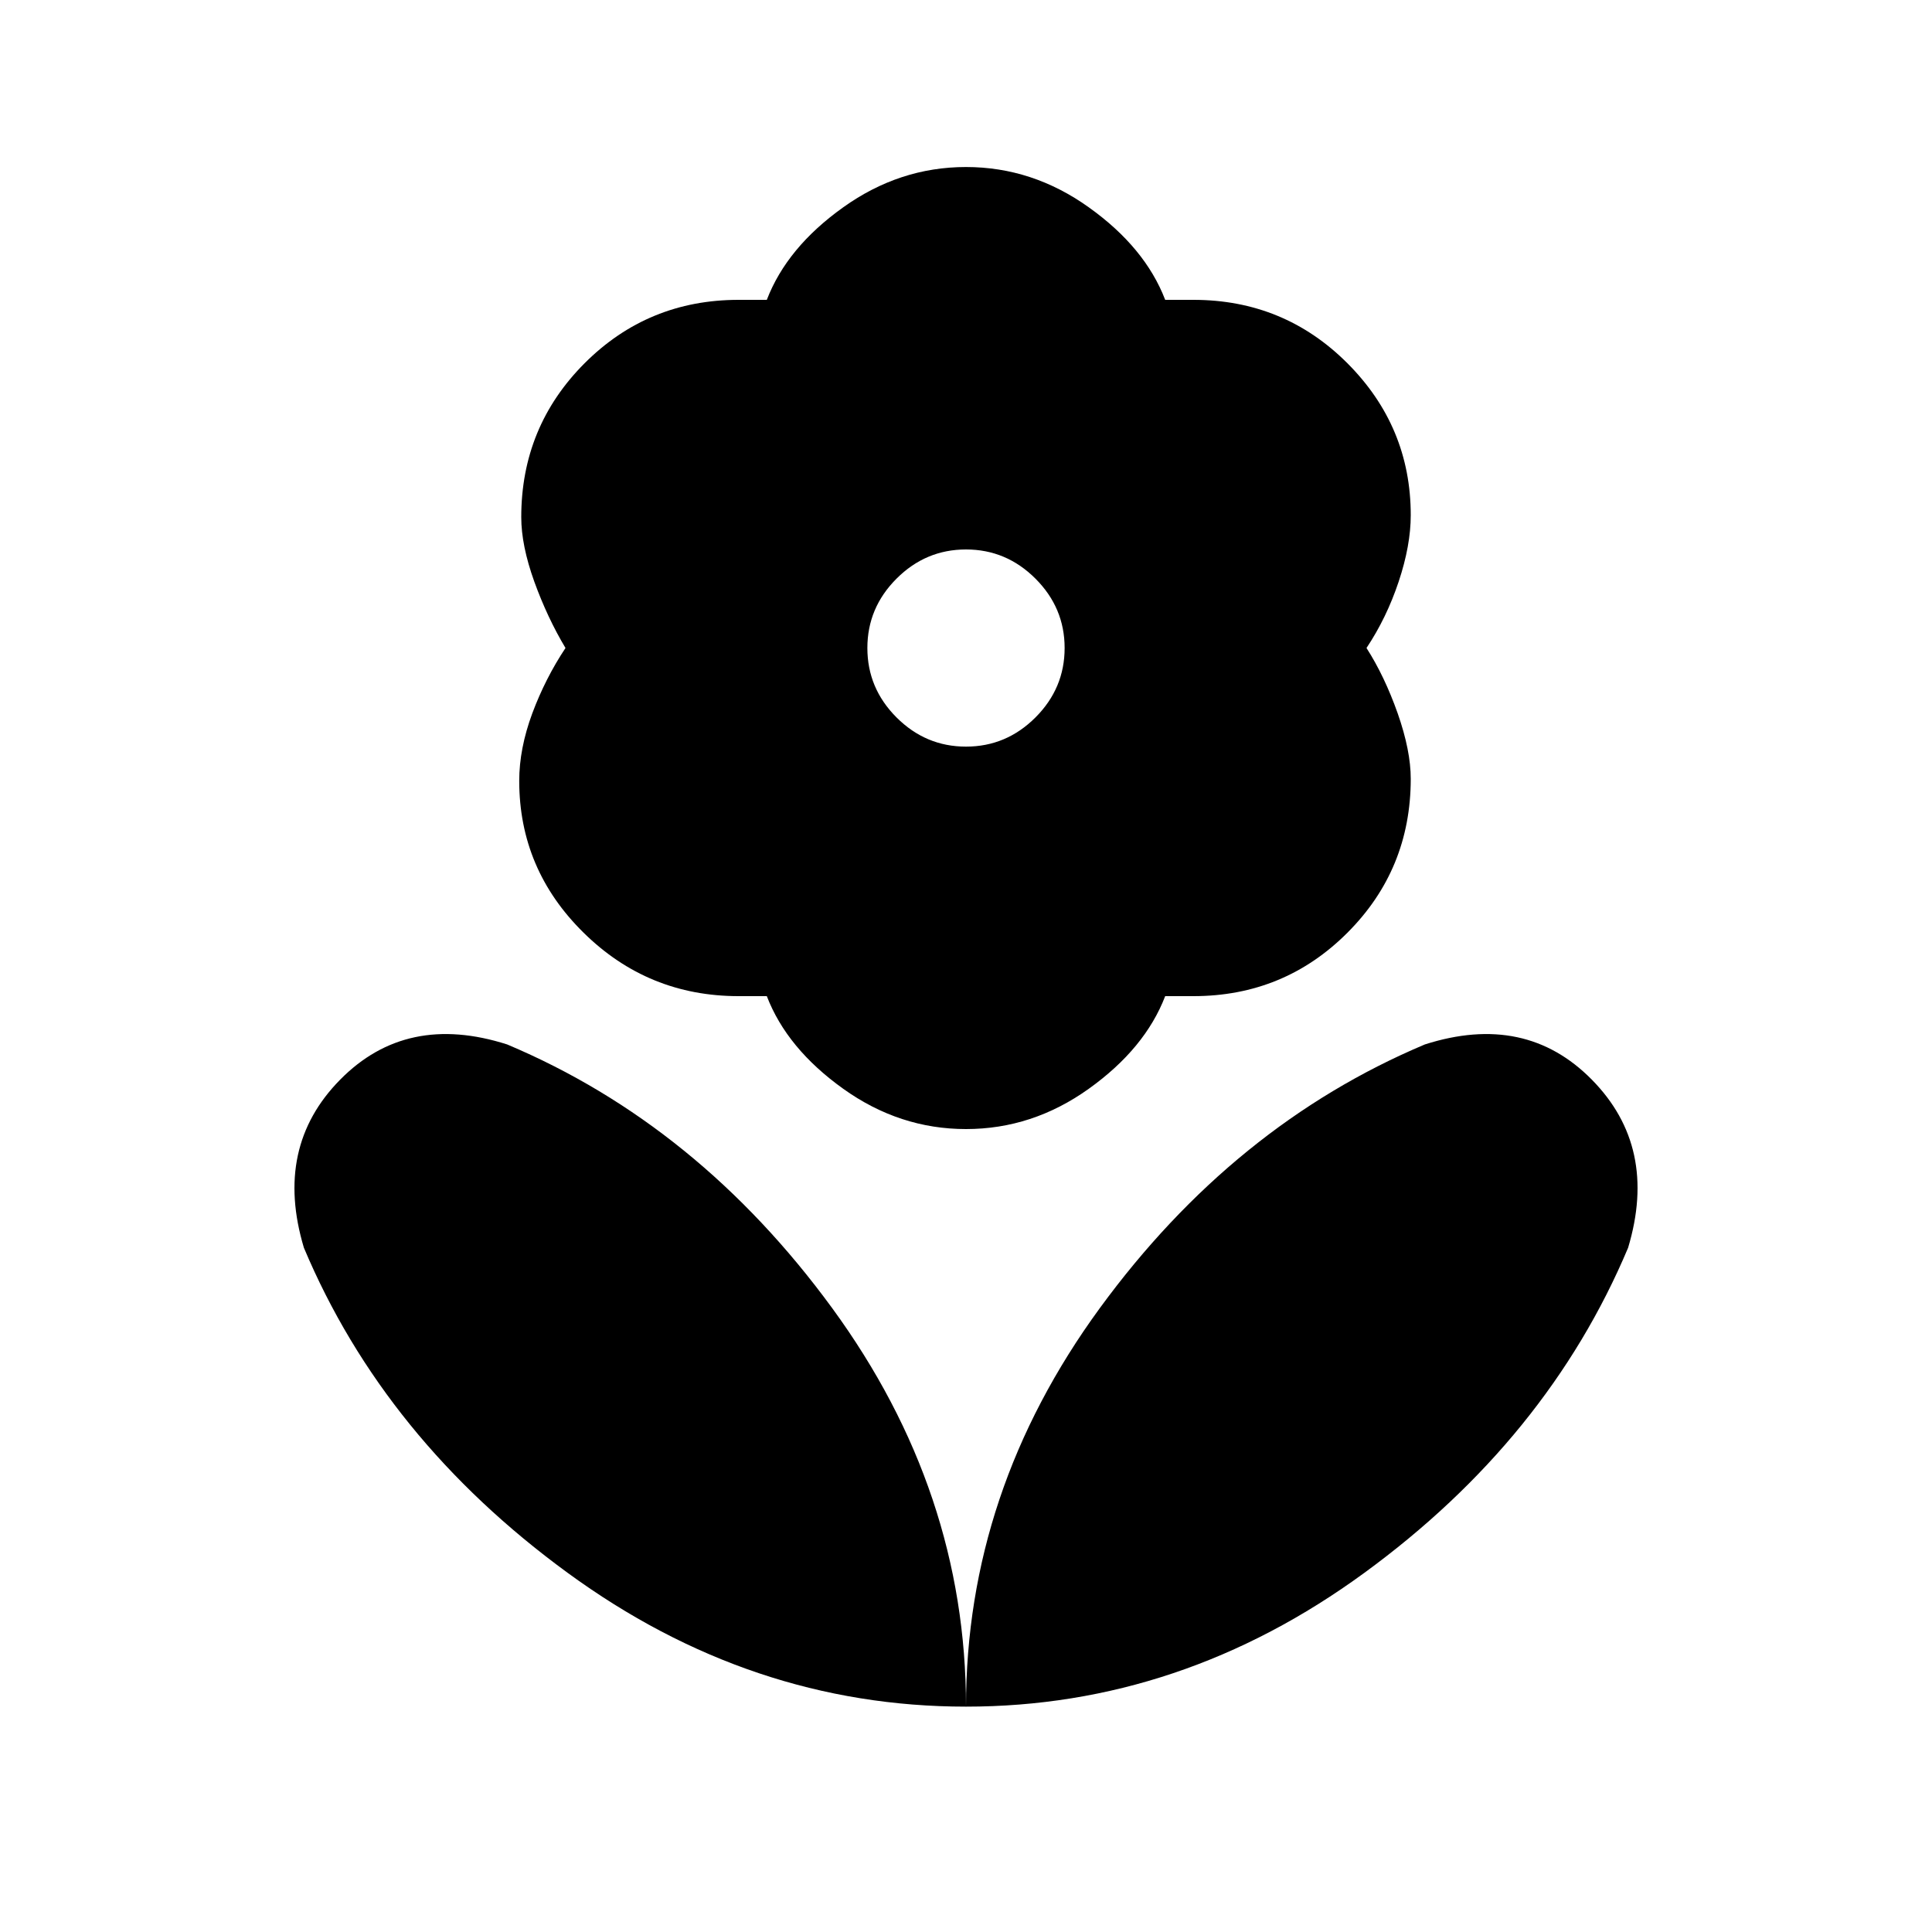 <svg xmlns="http://www.w3.org/2000/svg" height="20" width="20"><path d="M10 17.667Q10 15.438 11.385 13.542Q12.771 11.646 14.75 10.812Q15.792 10.479 16.479 11.177Q17.167 11.875 16.854 12.917Q16.021 14.896 14.125 16.281Q12.229 17.667 10 17.667ZM10 17.667Q10 15.438 8.615 13.542Q7.229 11.646 5.25 10.812Q4.208 10.479 3.521 11.177Q2.833 11.875 3.146 12.917Q3.979 14.896 5.875 16.281Q7.771 17.667 10 17.667ZM10 7.729Q10.417 7.729 10.719 7.427Q11.021 7.125 11.021 6.708Q11.021 6.292 10.719 5.99Q10.417 5.688 10 5.688Q9.583 5.688 9.281 5.99Q8.979 6.292 8.979 6.708Q8.979 7.125 9.281 7.427Q9.583 7.729 10 7.729ZM10 11.688Q9.312 11.688 8.729 11.271Q8.146 10.854 7.938 10.312Q7.875 10.312 7.792 10.312Q7.708 10.312 7.646 10.312Q6.708 10.312 6.042 9.656Q5.375 9 5.375 8.083Q5.375 7.75 5.51 7.385Q5.646 7.021 5.854 6.708Q5.667 6.396 5.531 6.021Q5.396 5.646 5.396 5.354Q5.396 4.417 6.052 3.76Q6.708 3.104 7.646 3.104Q7.708 3.104 7.792 3.104Q7.875 3.104 7.938 3.104Q8.146 2.562 8.729 2.146Q9.312 1.729 10 1.729Q10.688 1.729 11.271 2.146Q11.854 2.562 12.062 3.104Q12.125 3.104 12.208 3.104Q12.292 3.104 12.354 3.104Q13.292 3.104 13.948 3.76Q14.604 4.417 14.604 5.333Q14.604 5.646 14.479 6.021Q14.354 6.396 14.146 6.708Q14.333 7 14.469 7.385Q14.604 7.771 14.604 8.062Q14.604 9 13.948 9.656Q13.292 10.312 12.354 10.312Q12.292 10.312 12.208 10.312Q12.125 10.312 12.062 10.312Q11.854 10.854 11.271 11.271Q10.688 11.688 10 11.688Z"/></svg>